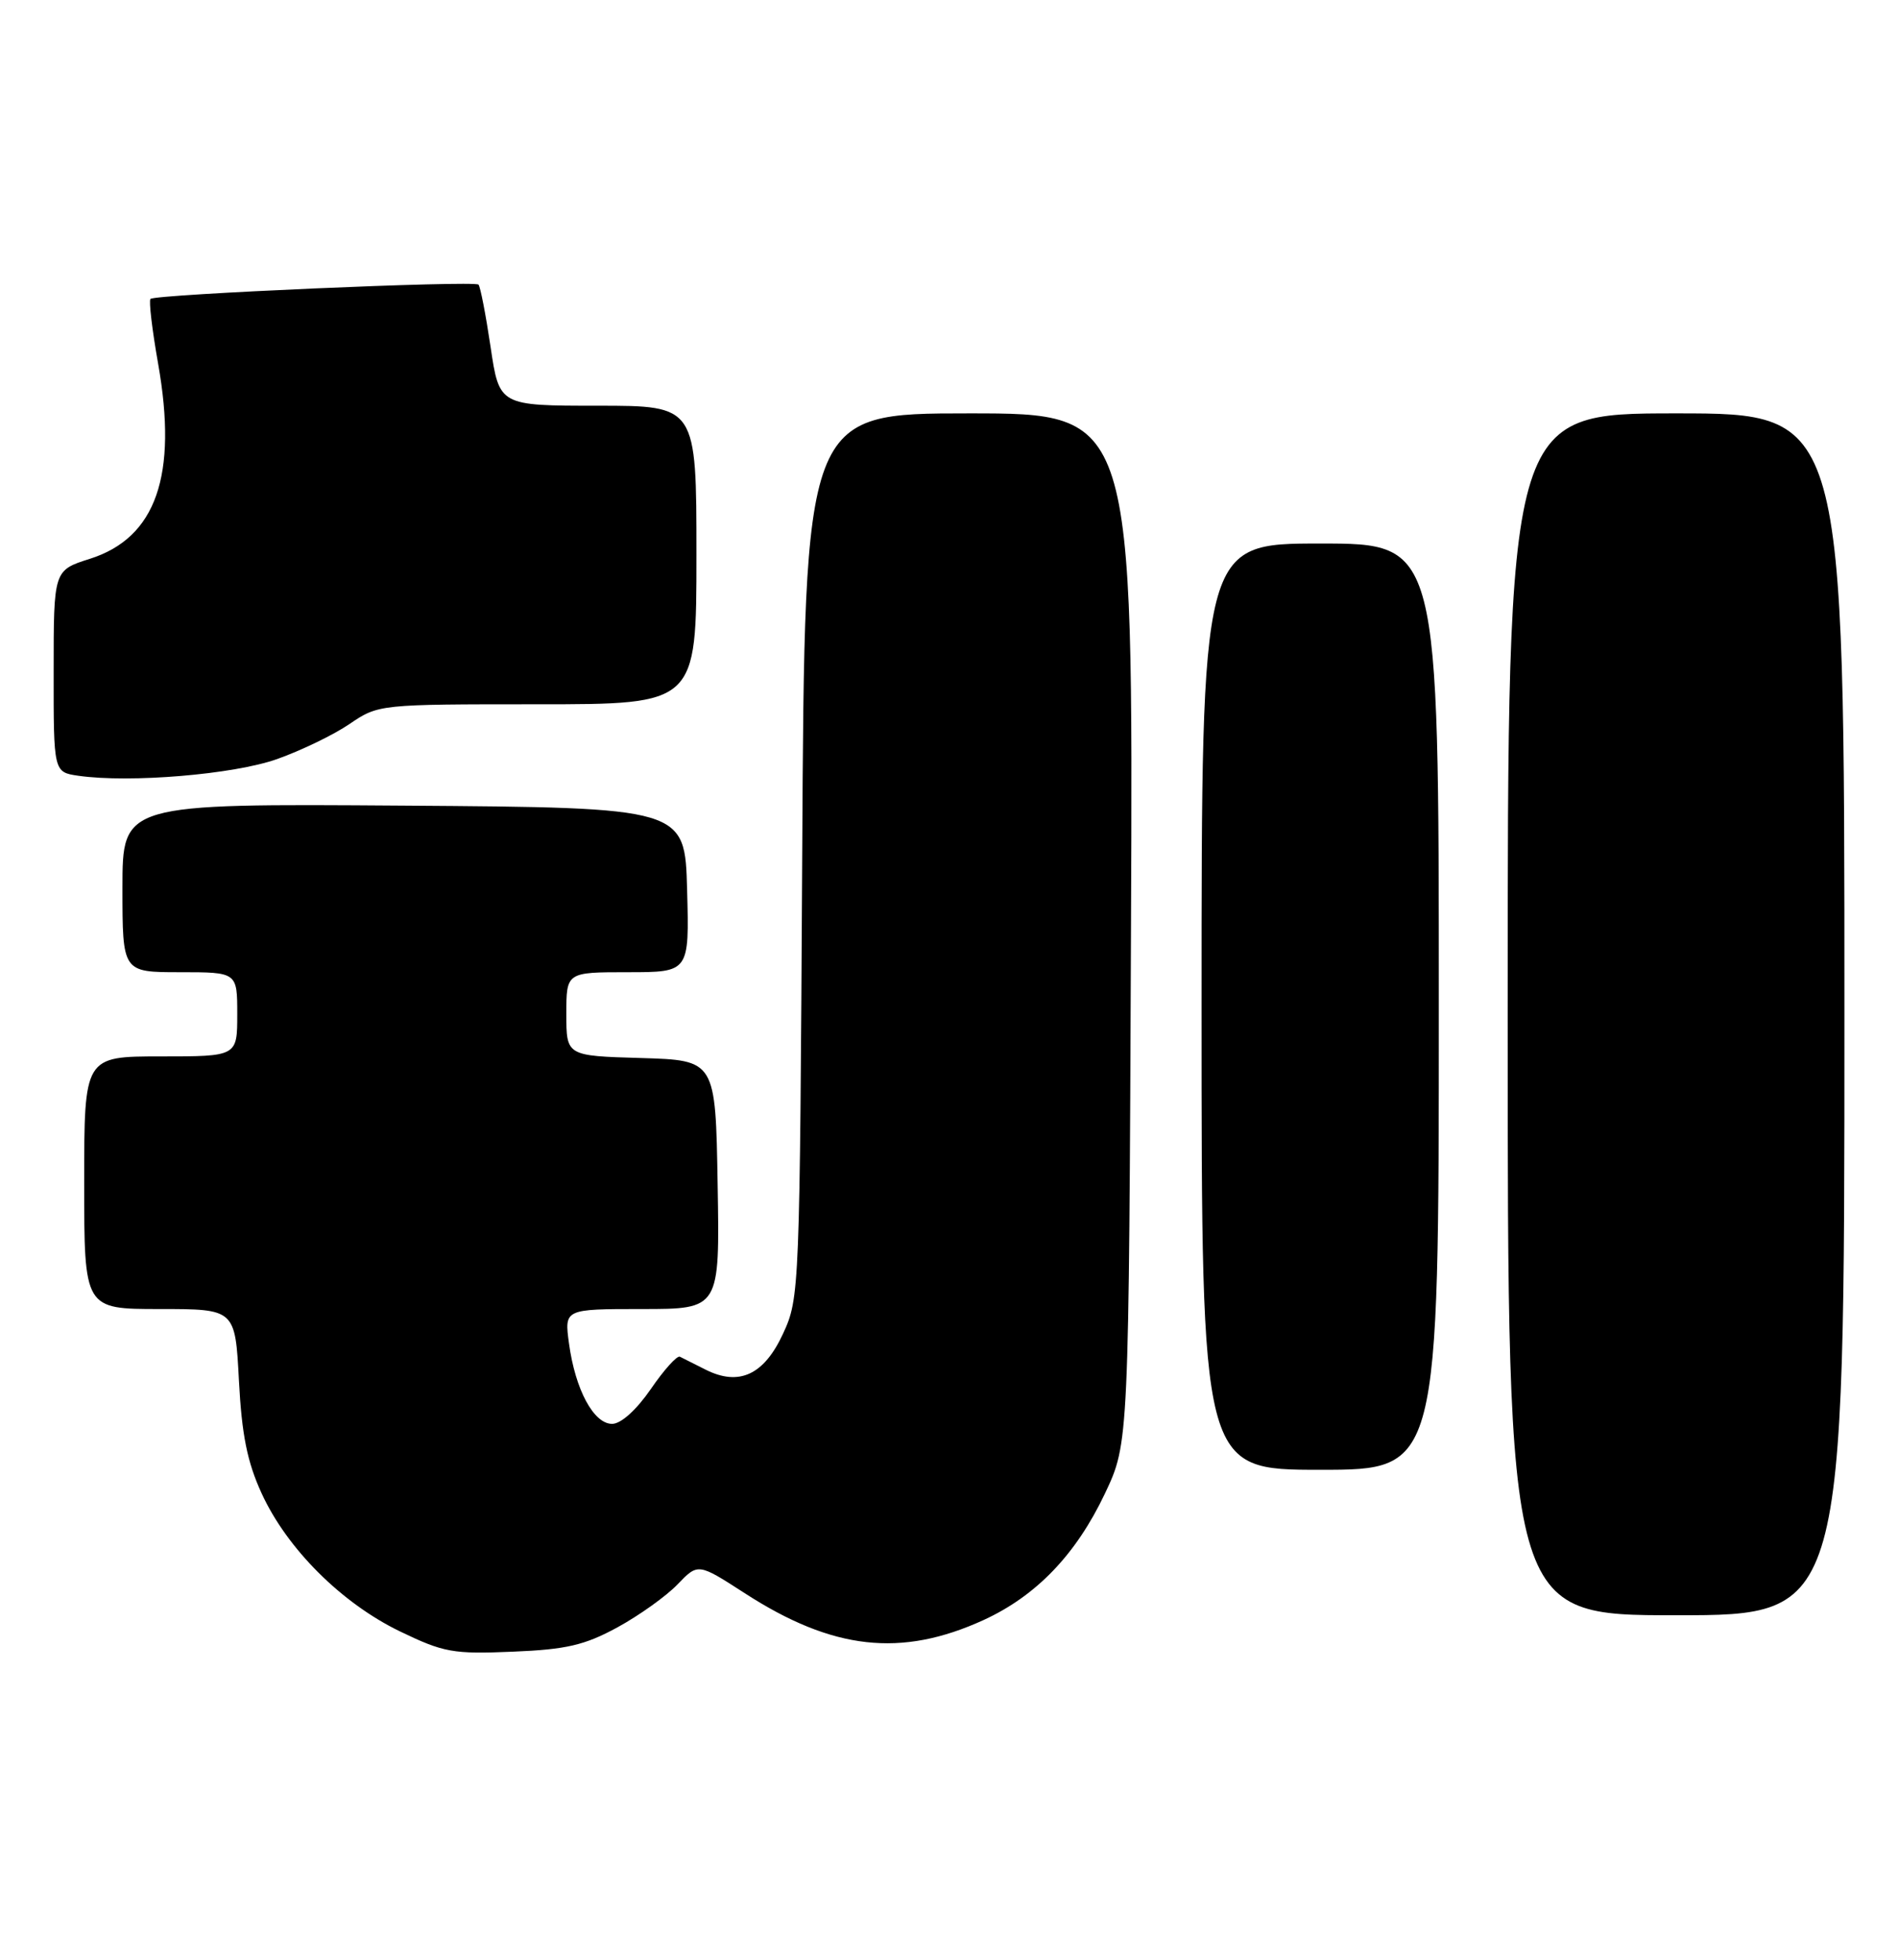 <?xml version="1.0" encoding="UTF-8" standalone="no"?>
<!DOCTYPE svg PUBLIC "-//W3C//DTD SVG 1.1//EN" "http://www.w3.org/Graphics/SVG/1.1/DTD/svg11.dtd" >
<svg xmlns="http://www.w3.org/2000/svg" xmlns:xlink="http://www.w3.org/1999/xlink" version="1.1" viewBox="0 0 248 256">
 <g >
 <path fill="currentColor"
d=" M 80.68 212.58 C 83.52 211.03 87.06 208.50 88.53 206.97 C 91.21 204.18 91.21 204.18 97.31 208.12 C 108.80 215.55 117.74 216.55 128.51 211.63 C 135.42 208.46 140.60 203.06 144.38 195.09 C 147.50 188.50 147.50 188.50 147.78 121.25 C 148.07 54.00 148.07 54.00 126.60 54.00 C 105.13 54.00 105.13 54.00 104.82 111.75 C 104.50 168.62 104.47 169.57 102.32 174.21 C 99.83 179.61 96.57 181.12 92.18 178.91 C 90.70 178.17 89.20 177.41 88.84 177.23 C 88.47 177.04 86.76 178.94 85.04 181.45 C 83.15 184.19 81.14 186.00 79.98 186.00 C 77.57 186.00 75.17 181.53 74.35 175.52 C 73.73 171.00 73.73 171.00 83.89 171.00 C 94.05 171.00 94.05 171.00 93.77 154.75 C 93.50 138.50 93.50 138.50 83.75 138.21 C 74.00 137.93 74.00 137.93 74.00 132.46 C 74.00 127.00 74.00 127.00 82.03 127.00 C 90.07 127.00 90.07 127.00 89.78 116.25 C 89.50 105.50 89.50 105.50 52.75 105.24 C 16.00 104.98 16.00 104.98 16.00 115.99 C 16.00 127.00 16.00 127.00 23.50 127.00 C 31.00 127.00 31.00 127.00 31.00 132.50 C 31.00 138.00 31.00 138.00 21.00 138.00 C 11.00 138.00 11.00 138.00 11.00 154.50 C 11.00 171.00 11.00 171.00 20.86 171.00 C 30.73 171.00 30.73 171.00 31.22 180.34 C 31.59 187.42 32.30 190.98 34.19 195.09 C 37.51 202.32 44.63 209.42 52.26 213.11 C 57.98 215.87 59.21 216.09 67.00 215.76 C 74.02 215.47 76.40 214.91 80.68 212.58 Z  M 241.00 132.50 C 241.00 54.00 241.00 54.00 219.00 54.00 C 197.00 54.00 197.00 54.00 197.00 132.50 C 197.00 211.00 197.00 211.00 219.00 211.00 C 241.00 211.00 241.00 211.00 241.00 132.50 Z  M 188.00 131.50 C 188.00 71.00 188.00 71.00 172.50 71.00 C 157.00 71.00 157.00 71.00 157.00 131.50 C 157.00 192.00 157.00 192.00 172.50 192.00 C 188.00 192.00 188.00 192.00 188.00 131.50 Z  M 36.20 99.16 C 39.33 98.05 43.60 95.99 45.68 94.57 C 49.44 92.01 49.57 92.00 70.23 92.00 C 91.00 92.00 91.00 92.00 91.00 72.50 C 91.00 53.00 91.00 53.00 78.12 53.00 C 65.24 53.00 65.24 53.00 64.10 45.31 C 63.47 41.08 62.76 37.42 62.52 37.18 C 61.96 36.63 20.21 38.44 19.66 39.05 C 19.43 39.30 19.88 43.10 20.66 47.50 C 23.24 62.12 20.40 70.25 11.74 73.00 C 7.01 74.50 7.01 74.50 7.01 87.69 C 7.00 100.87 7.00 100.87 10.25 101.34 C 16.99 102.30 30.53 101.17 36.20 99.16 Z "/>
</g>
</svg>